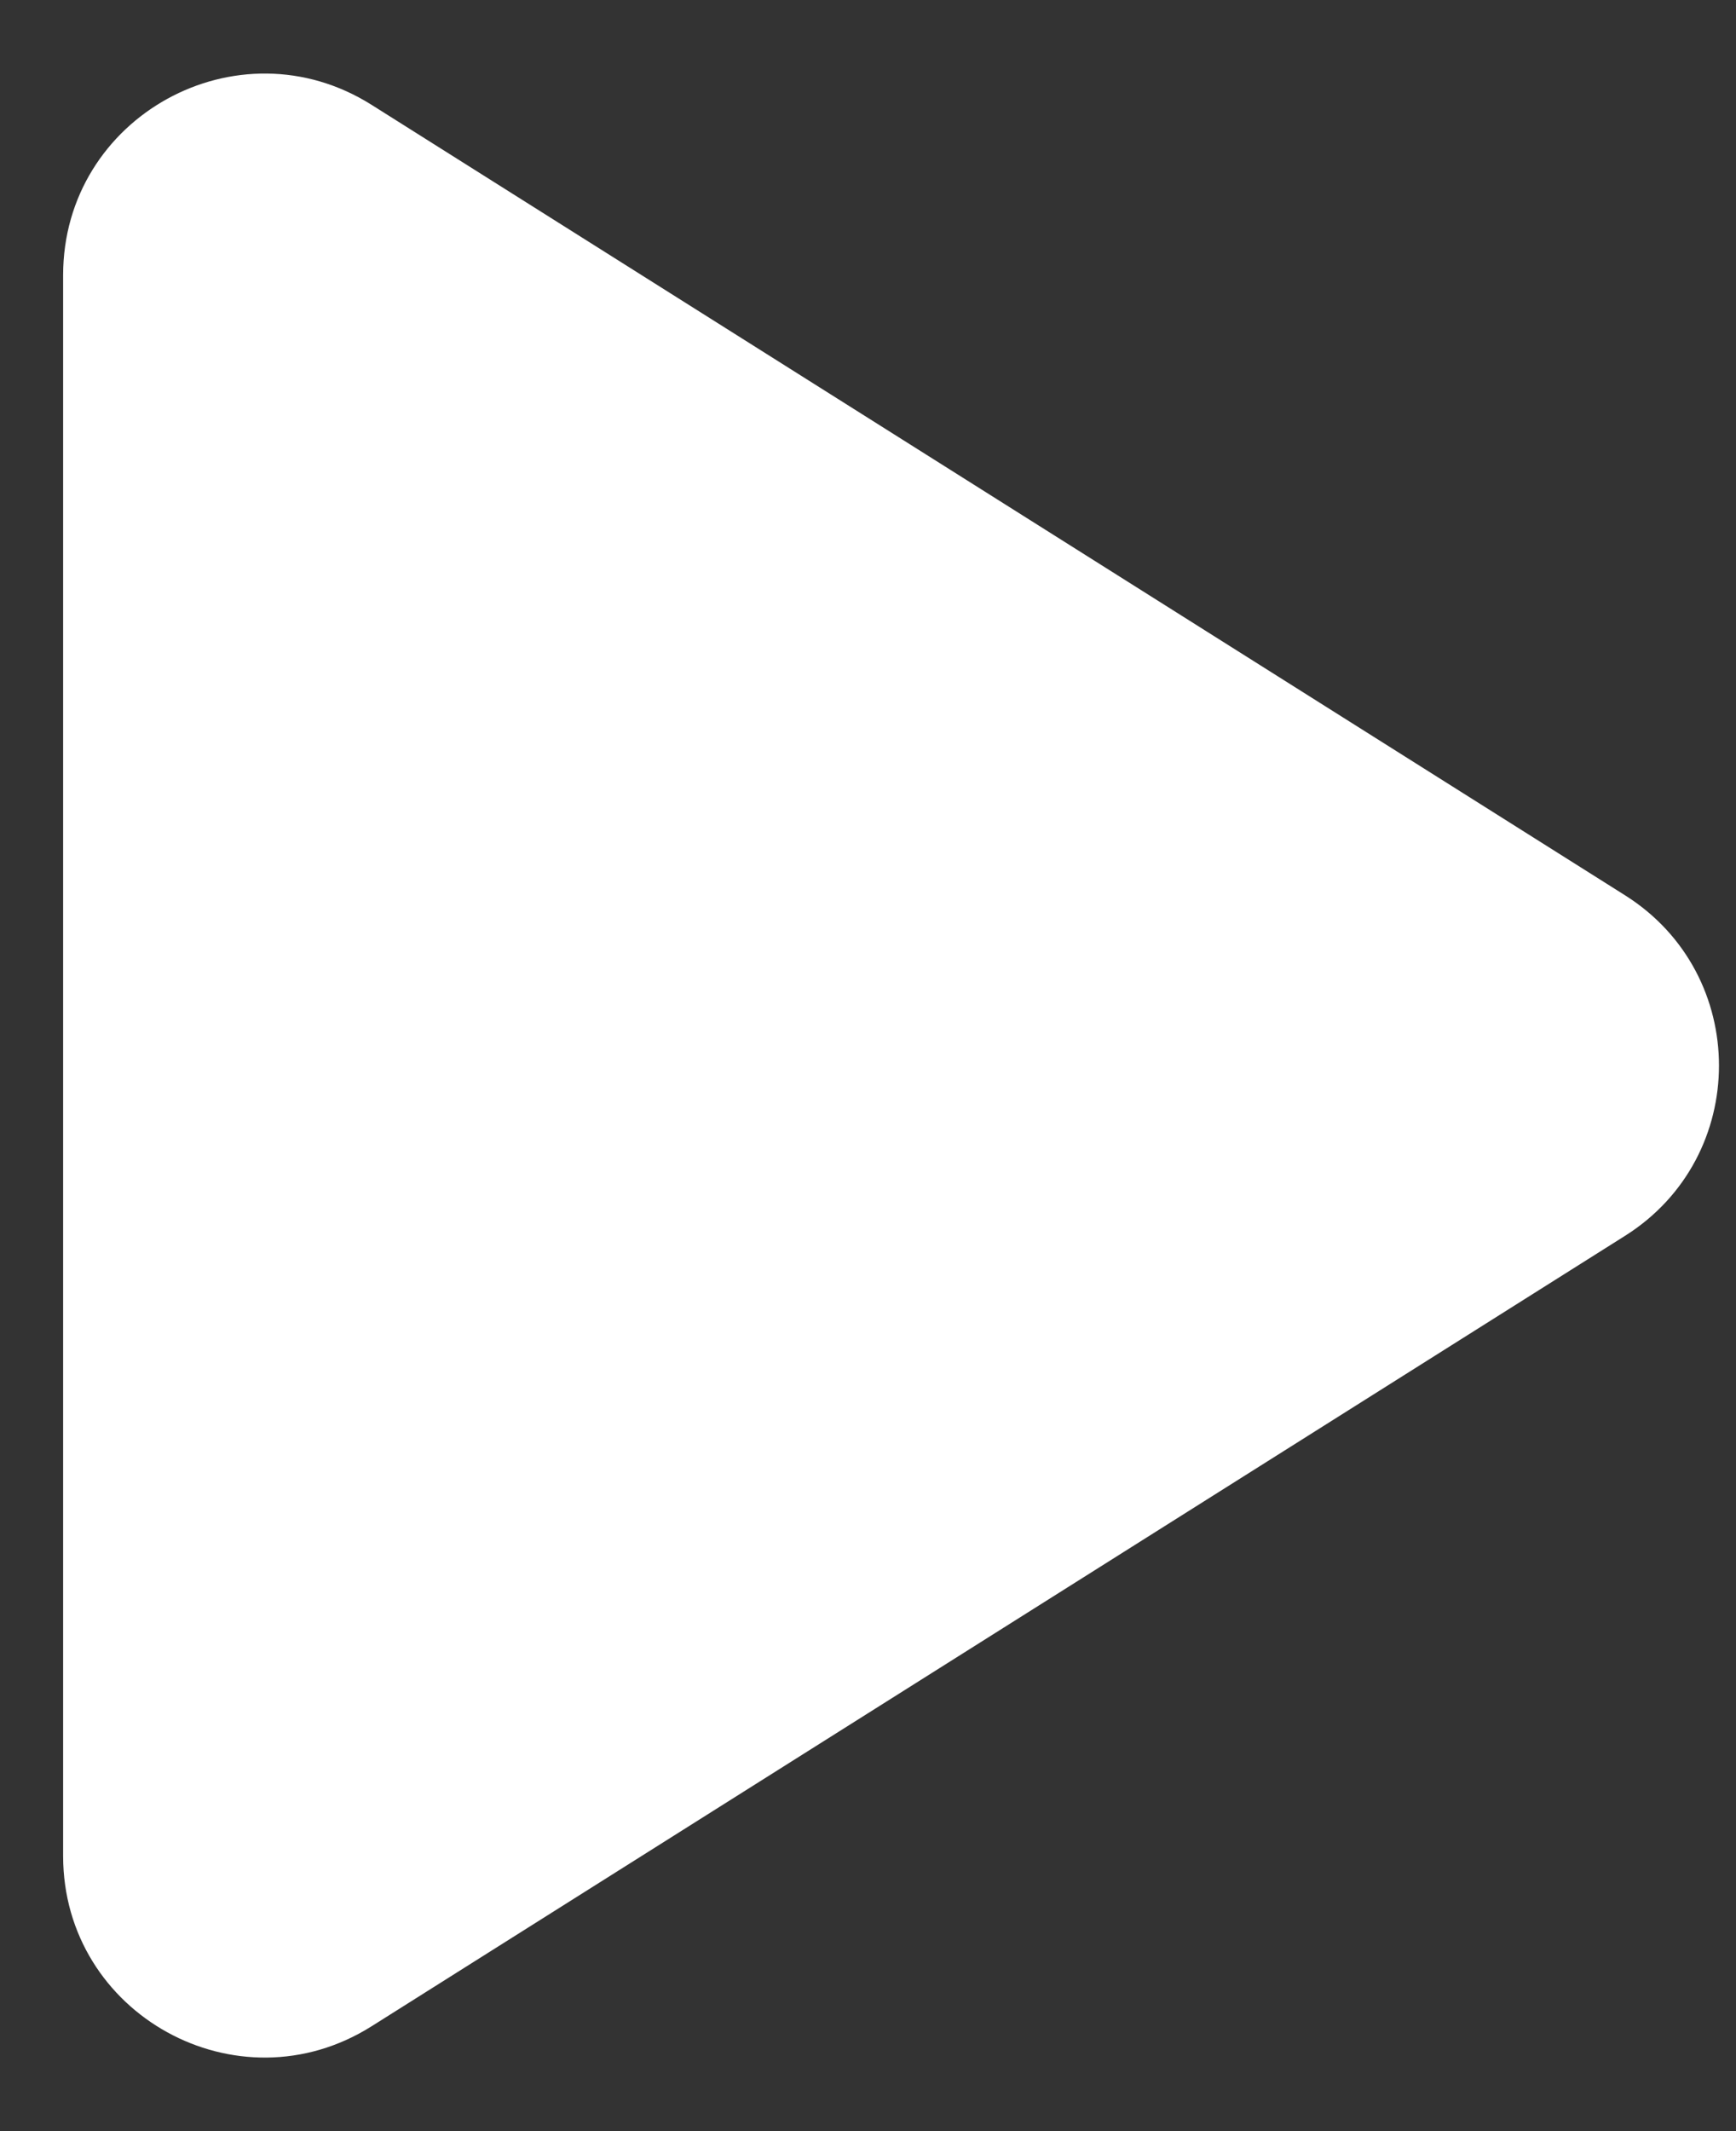 <svg width="22" height="27" viewBox="0 0 22 27" fill="none" xmlns="http://www.w3.org/2000/svg">
<rect x="0" y="0" width="22" height="27" fill="#333333" stroke="none"/>
<path d="M4.71 1.329C3.012 0.258 0.8 1.479 0.8 3.486V23.514C0.8 25.521 3.012 26.742 4.71 25.671L20.594 15.657C22.181 14.657 22.181 12.343 20.594 11.343L4.71 1.329Z" fill="white"/>
</svg>
